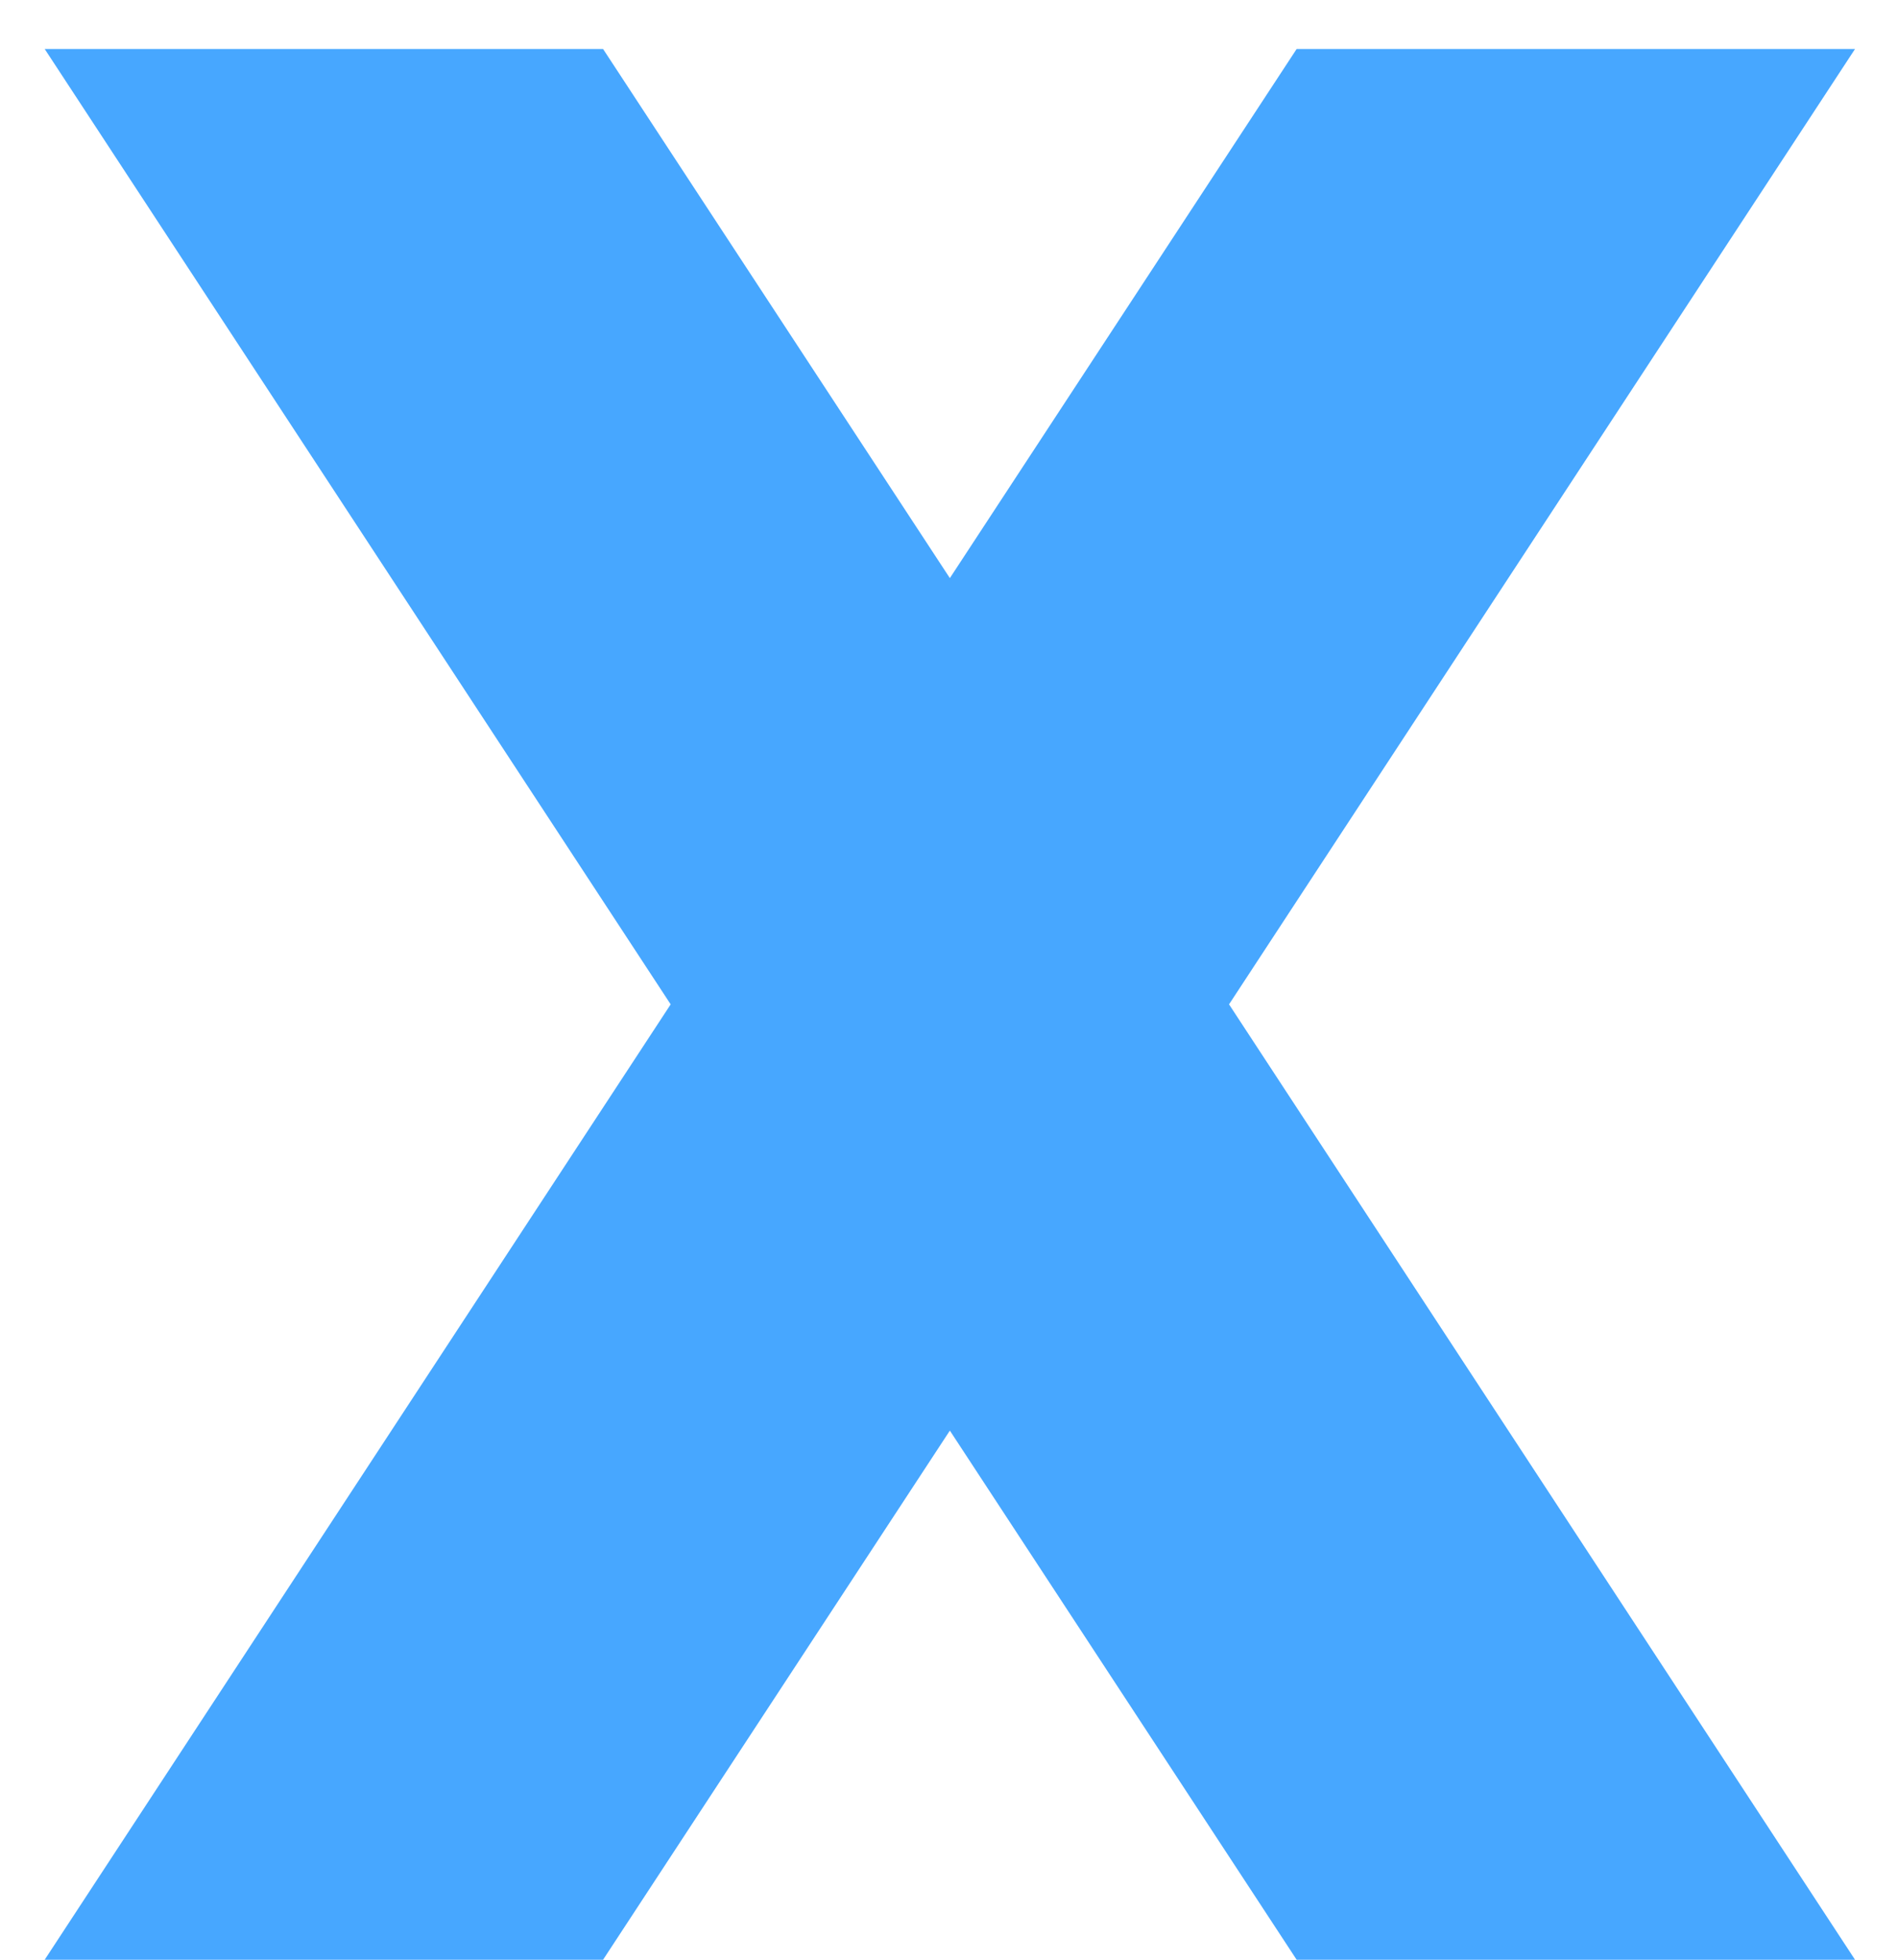 <svg width="31" height="32" viewBox="0 0 31 32" fill="none" xmlns="http://www.w3.org/2000/svg">
<path d="M0.73 32L10.954 16.4L0.73 0.8H9.85L15.514 9.44L21.178 0.8H30.298L20.074 16.4L30.298 32H21.178L15.514 23.36L9.85 32H0.73Z" fill="#47A7FF"/>
</svg>
